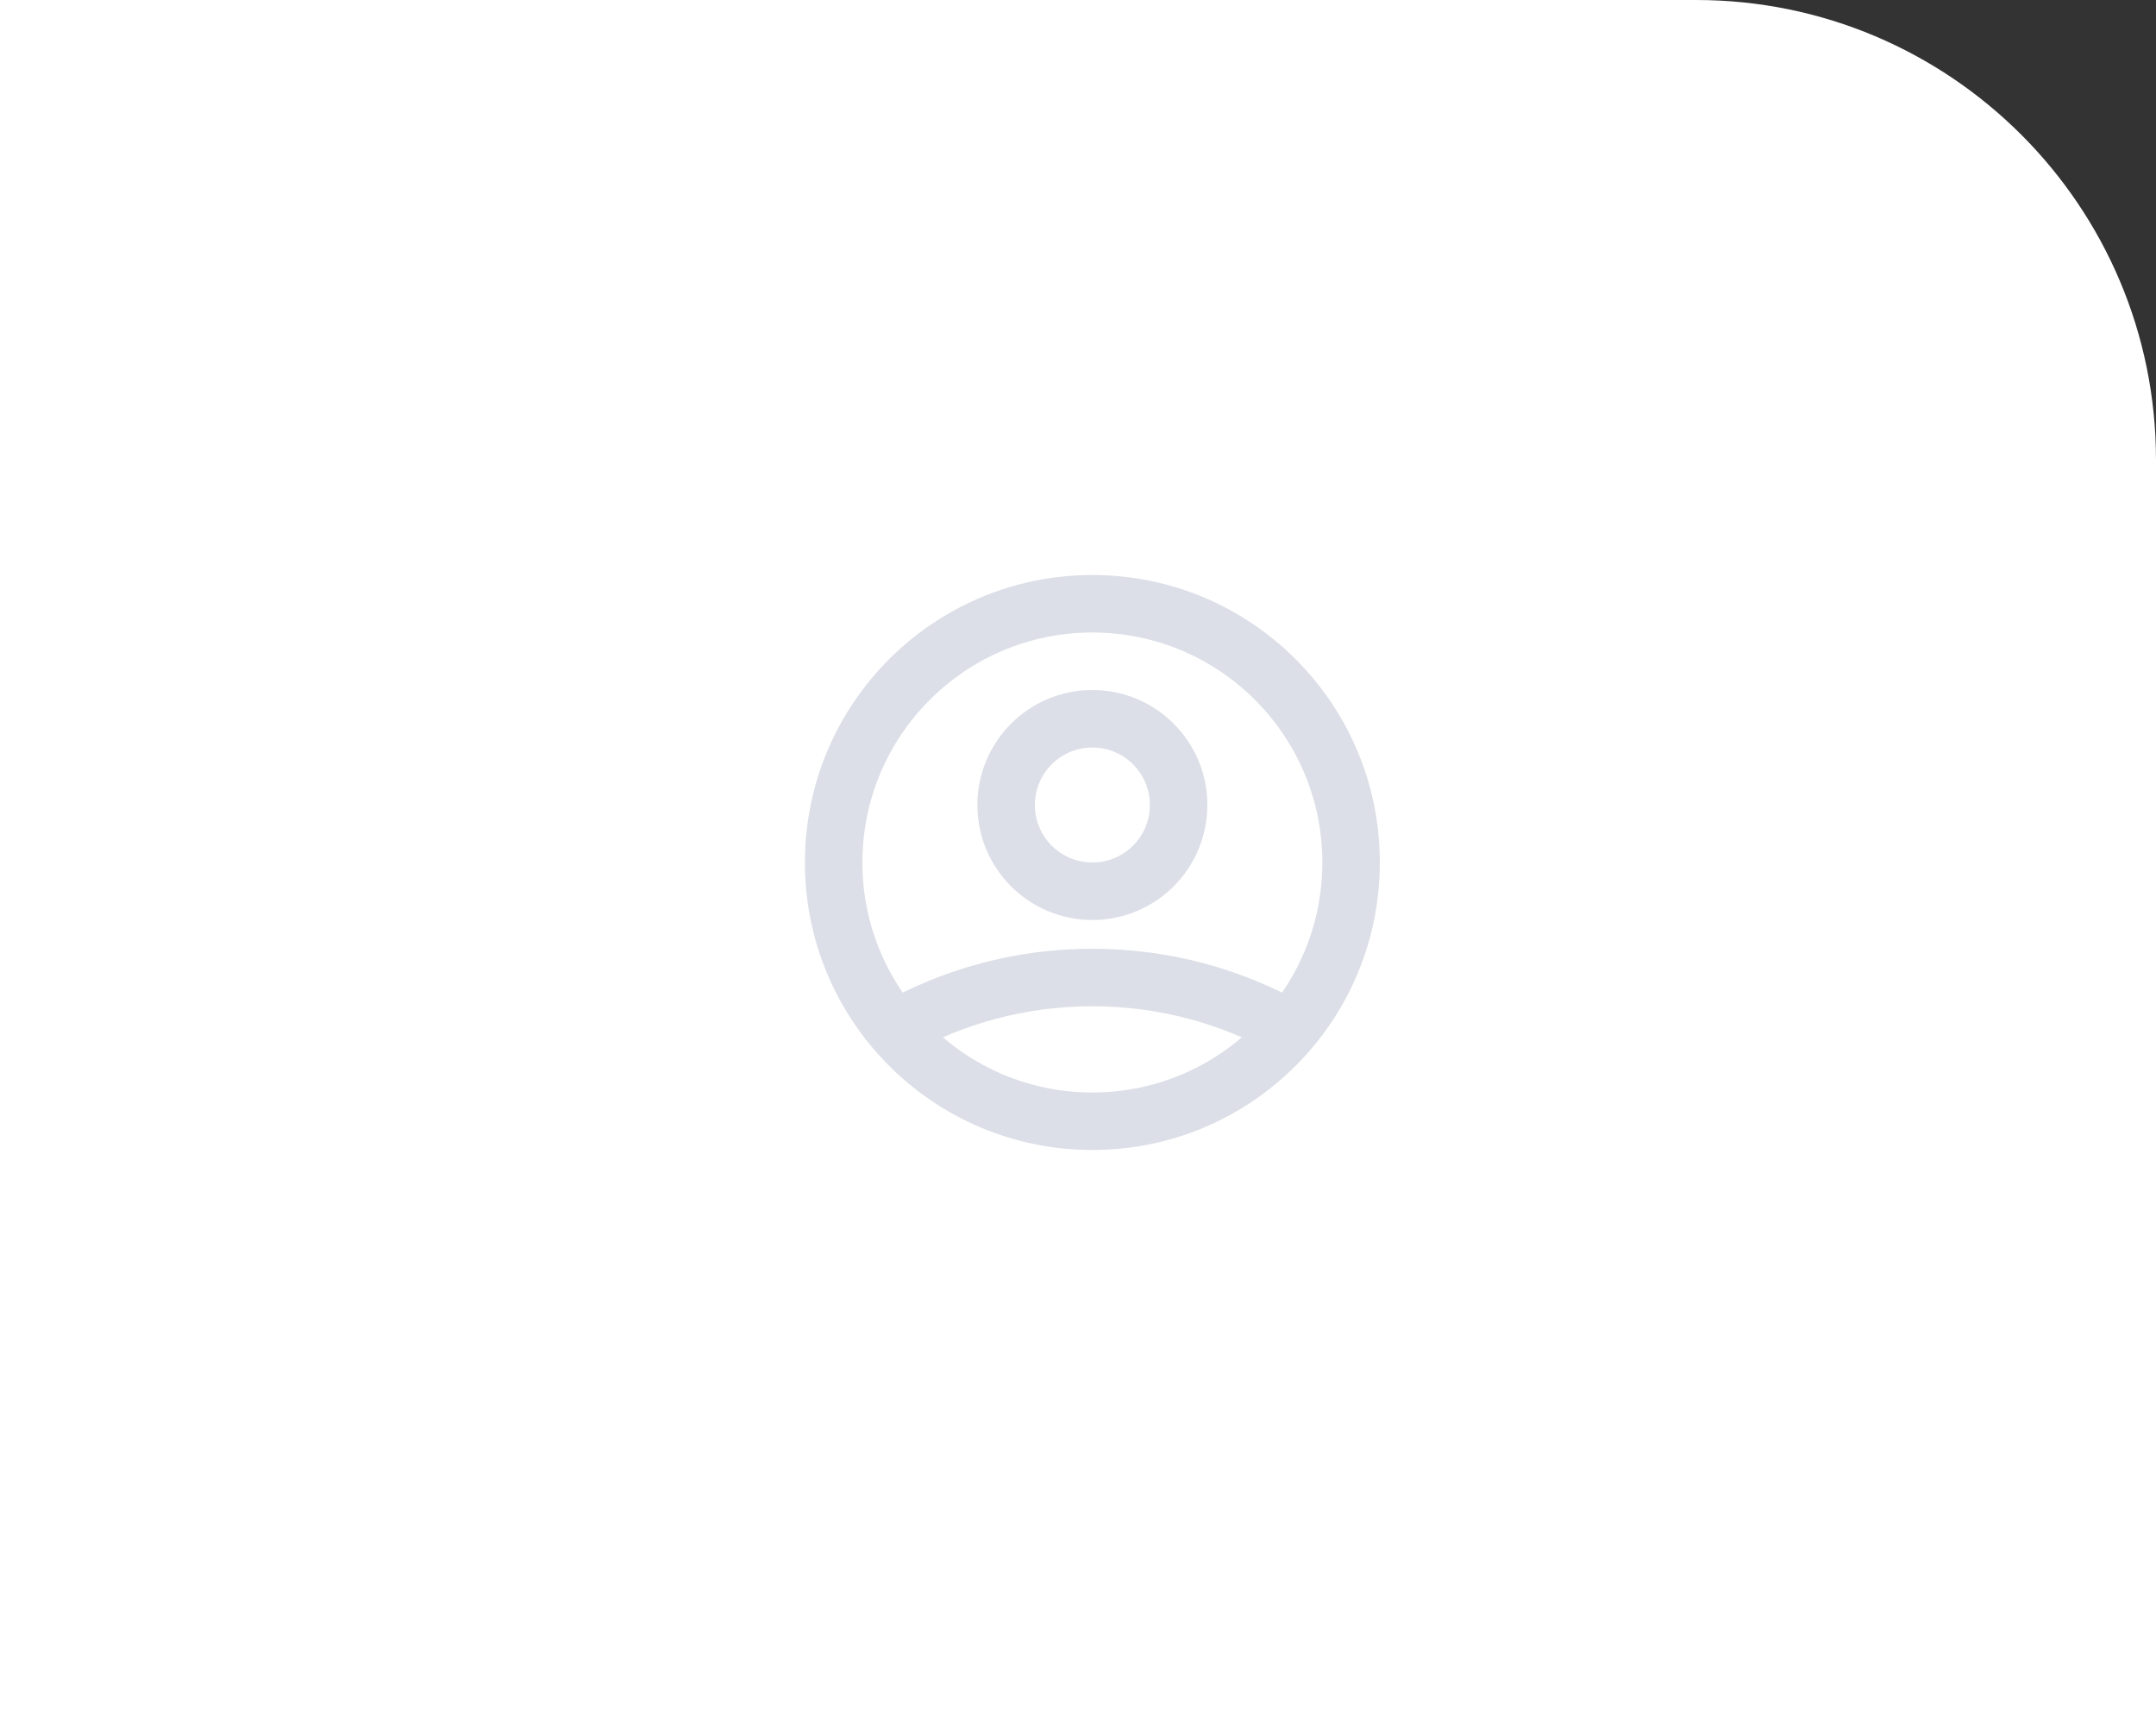 <svg width="75" height="60" viewBox="0 0 75 60" fill="none" xmlns="http://www.w3.org/2000/svg">
<rect x="0" y="0" width="75" height="60" fill="#333333" stroke="none"/>
<path d="M0 0H59C67.837 0 75 7.163 75 16V60H0V0Z" fill="white"/>
<mask id="mask0_1192_667" style="mask-type:luminance" maskUnits="userSpaceOnUse" x="26" y="18" width="24" height="24">
<path d="M50 18H26V42H50V18Z" fill="white"/>
</mask>
<g mask="url(#mask0_1192_667)">
<path d="M30.629 34.933C30.148 35.205 29.979 35.815 30.25 36.296C30.522 36.777 31.132 36.946 31.613 36.674L30.629 34.933ZM44.387 36.674C44.868 36.946 45.478 36.777 45.749 36.296C46.021 35.815 45.852 35.205 45.371 34.933L44.387 36.674ZM40 28C40 29.105 39.105 30 38 30V32C40.209 32 42 30.209 42 28H40ZM38 30C36.895 30 36 29.105 36 28H34C34 30.209 35.791 32 38 32V30ZM36 28C36 26.895 36.895 26 38 26V24C35.791 24 34 25.791 34 28H36ZM38 26C39.105 26 40 26.895 40 28H42C42 25.791 40.209 24 38 24V26ZM38 33C35.323 33 32.807 33.702 30.629 34.933L31.613 36.674C33.498 35.609 35.677 35 38 35V33ZM45.371 34.933C43.193 33.702 40.677 33 38 33V35C40.323 35 42.502 35.609 44.387 36.674L45.371 34.933ZM46 30C46 34.418 42.418 38 38 38V40C43.523 40 48 35.523 48 30H46ZM38 38C33.582 38 30 34.418 30 30H28C28 35.523 32.477 40 38 40V38ZM30 30C30 25.582 33.582 22 38 22V20C32.477 20 28 24.477 28 30H30ZM38 22C42.418 22 46 25.582 46 30H48C48 24.477 43.523 20 38 20V22Z" fill="#DCDFE7"/>
</g>
</svg>
